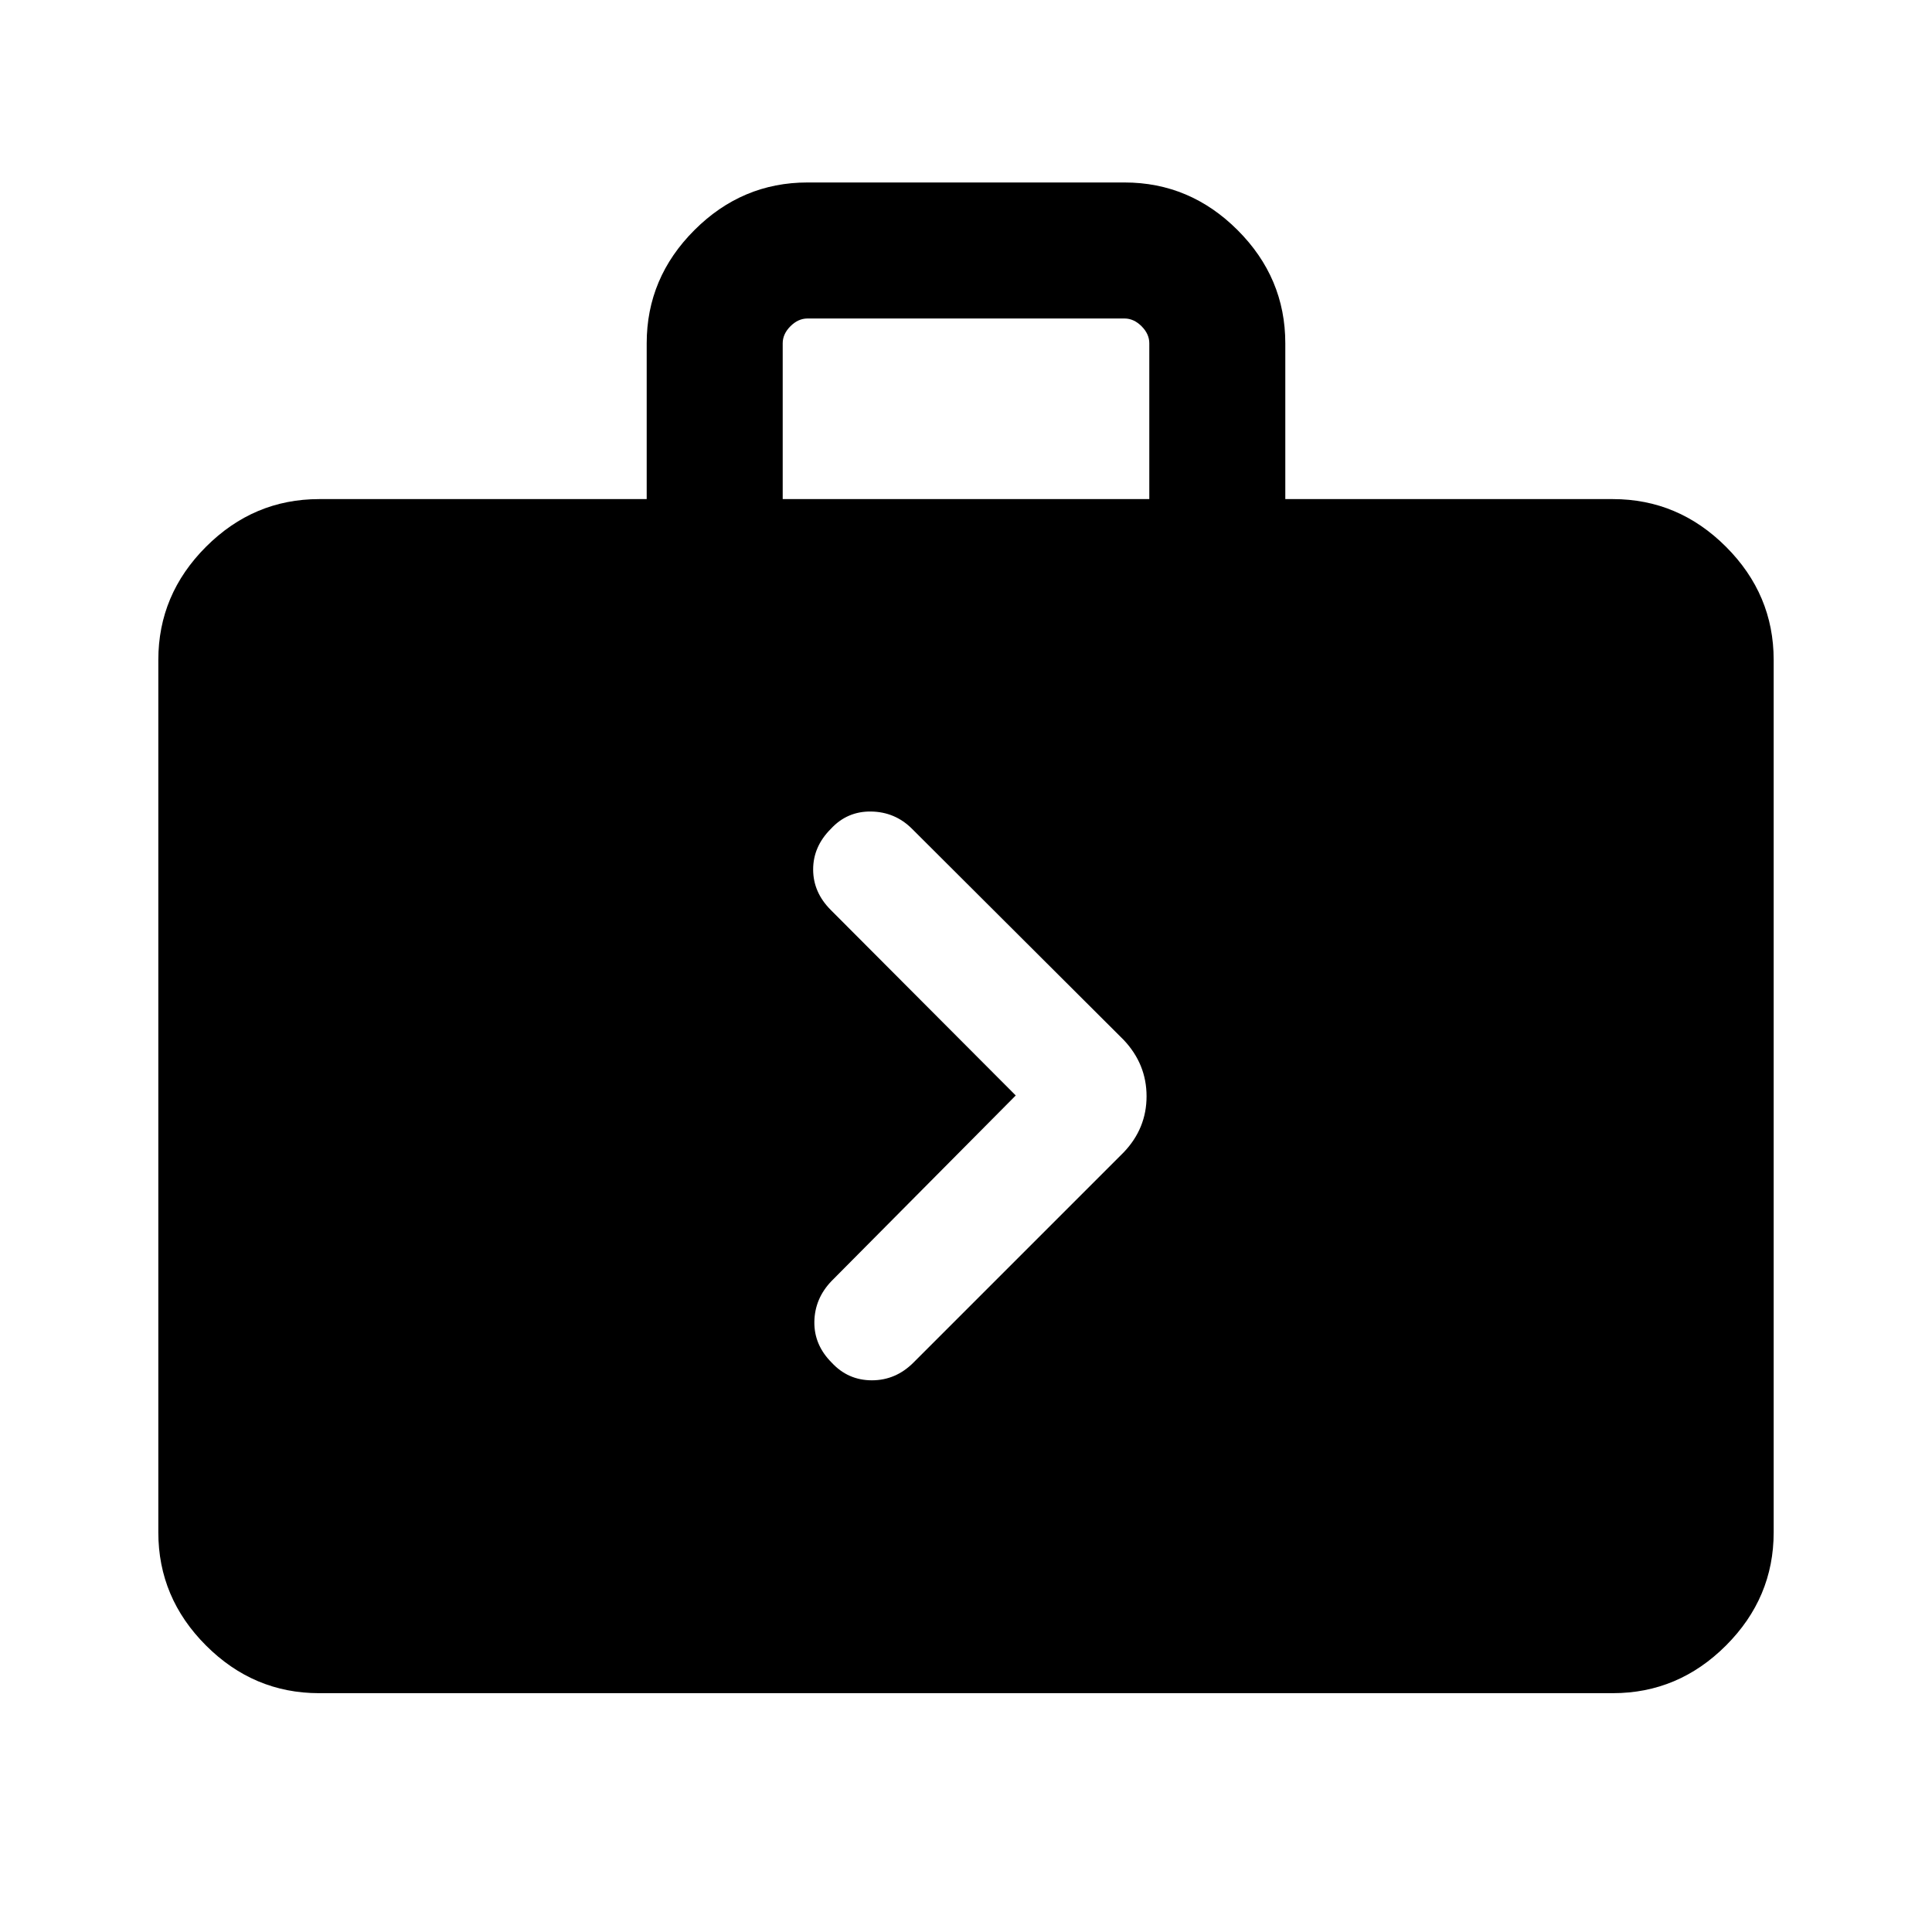<svg xmlns="http://www.w3.org/2000/svg" height="40" viewBox="0 -960 960 960" width="40"><path d="M158.57-118.67q-32.52 0-56.21-23.69-23.69-23.69-23.69-56.21V-632.1q0-32.51 23.69-56.21Q126.05-712 158.57-712h162.77v-77.43q0-32.52 23.69-56.21 23.69-23.69 56.2-23.69h157.54q32.51 0 56.2 23.69 23.69 23.69 23.69 56.21V-712h162.77q32.52 0 56.21 23.69 23.69 23.7 23.69 56.21v433.53q0 32.52-23.69 56.21-23.69 23.69-56.21 23.69H158.57ZM388.92-712h182.16v-77.43q0-4.62-3.85-8.47-3.85-3.84-8.46-3.84H401.23q-4.61 0-8.46 3.84-3.85 3.85-3.85 8.47V-712Zm115.8 296.33-91.46 92.13q-8.41 8.71-8.61 20.26-.19 11.56 8.61 20.36 8.12 8.79 19.97 8.79t20.64-8.79l104.49-104.49q11.36-11.89 11.36-27.86 0-15.96-11.36-27.99L453.2-548.15q-8.41-8.41-20.32-8.61-11.91-.19-20.03 8.61-8.8 8.79-8.8 20.18 0 11.38 8.8 20.17l91.87 92.13Z"/></svg>